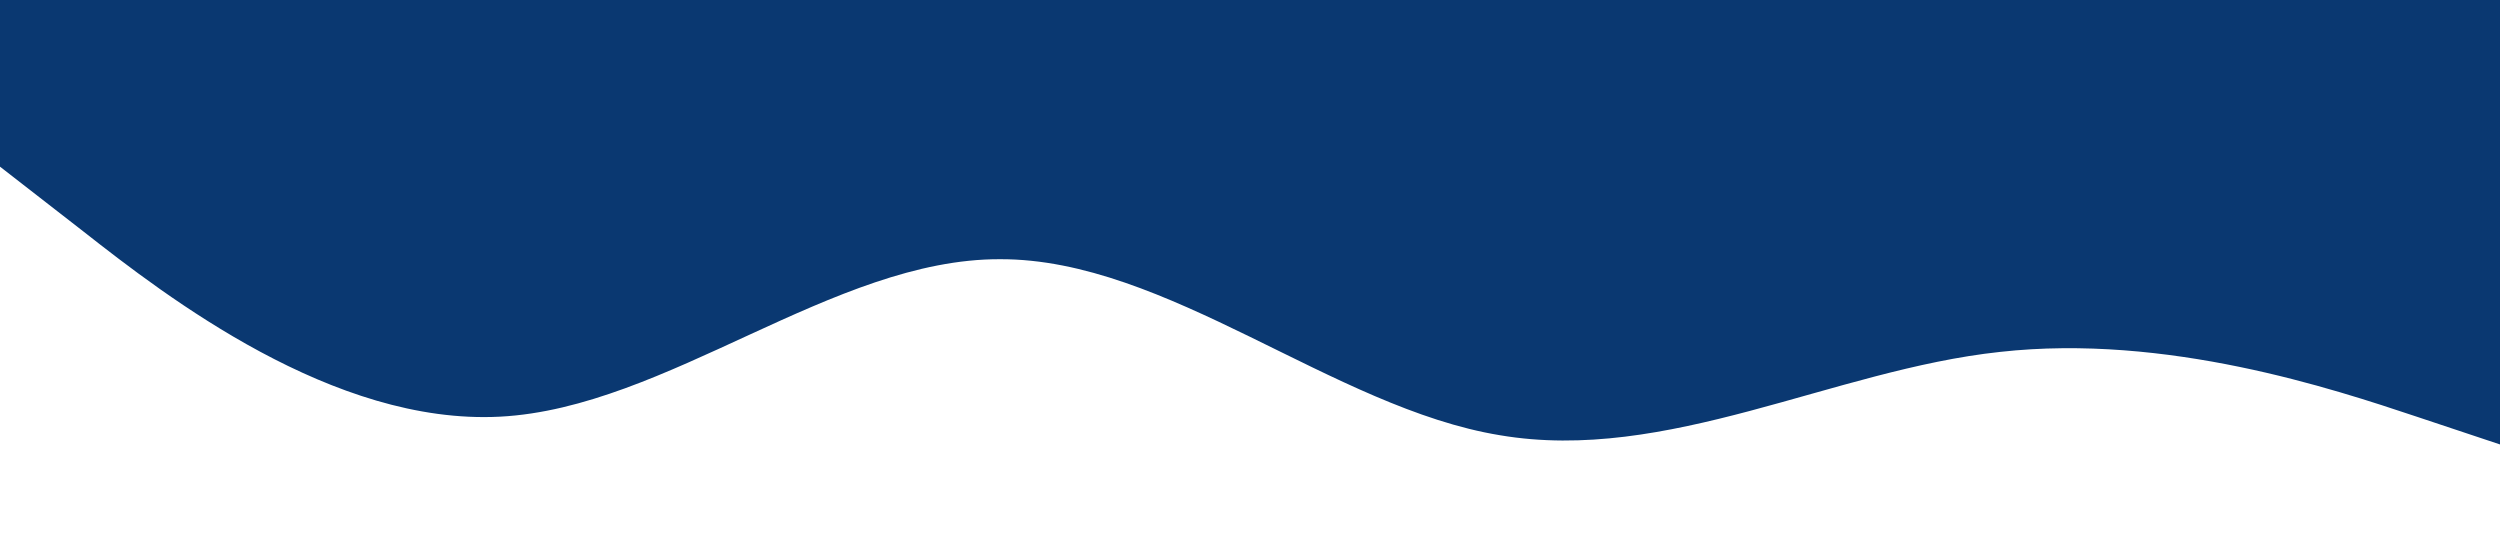 <?xml version="1.0" standalone="no"?><svg xmlns="http://www.w3.org/2000/svg" viewBox="0 0 1440 320"><path fill="#0a3871" fill-opacity="1" d="M0,96L48,133.3C96,171,192,245,288,240C384,235,480,149,576,149.3C672,149,768,235,864,250.7C960,267,1056,213,1152,202.7C1248,192,1344,224,1392,240L1440,256L1440,0L1392,0C1344,0,1248,0,1152,0C1056,0,960,0,864,0C768,0,672,0,576,0C480,0,384,0,288,0C192,0,96,0,48,0L0,0Z"></path></svg>